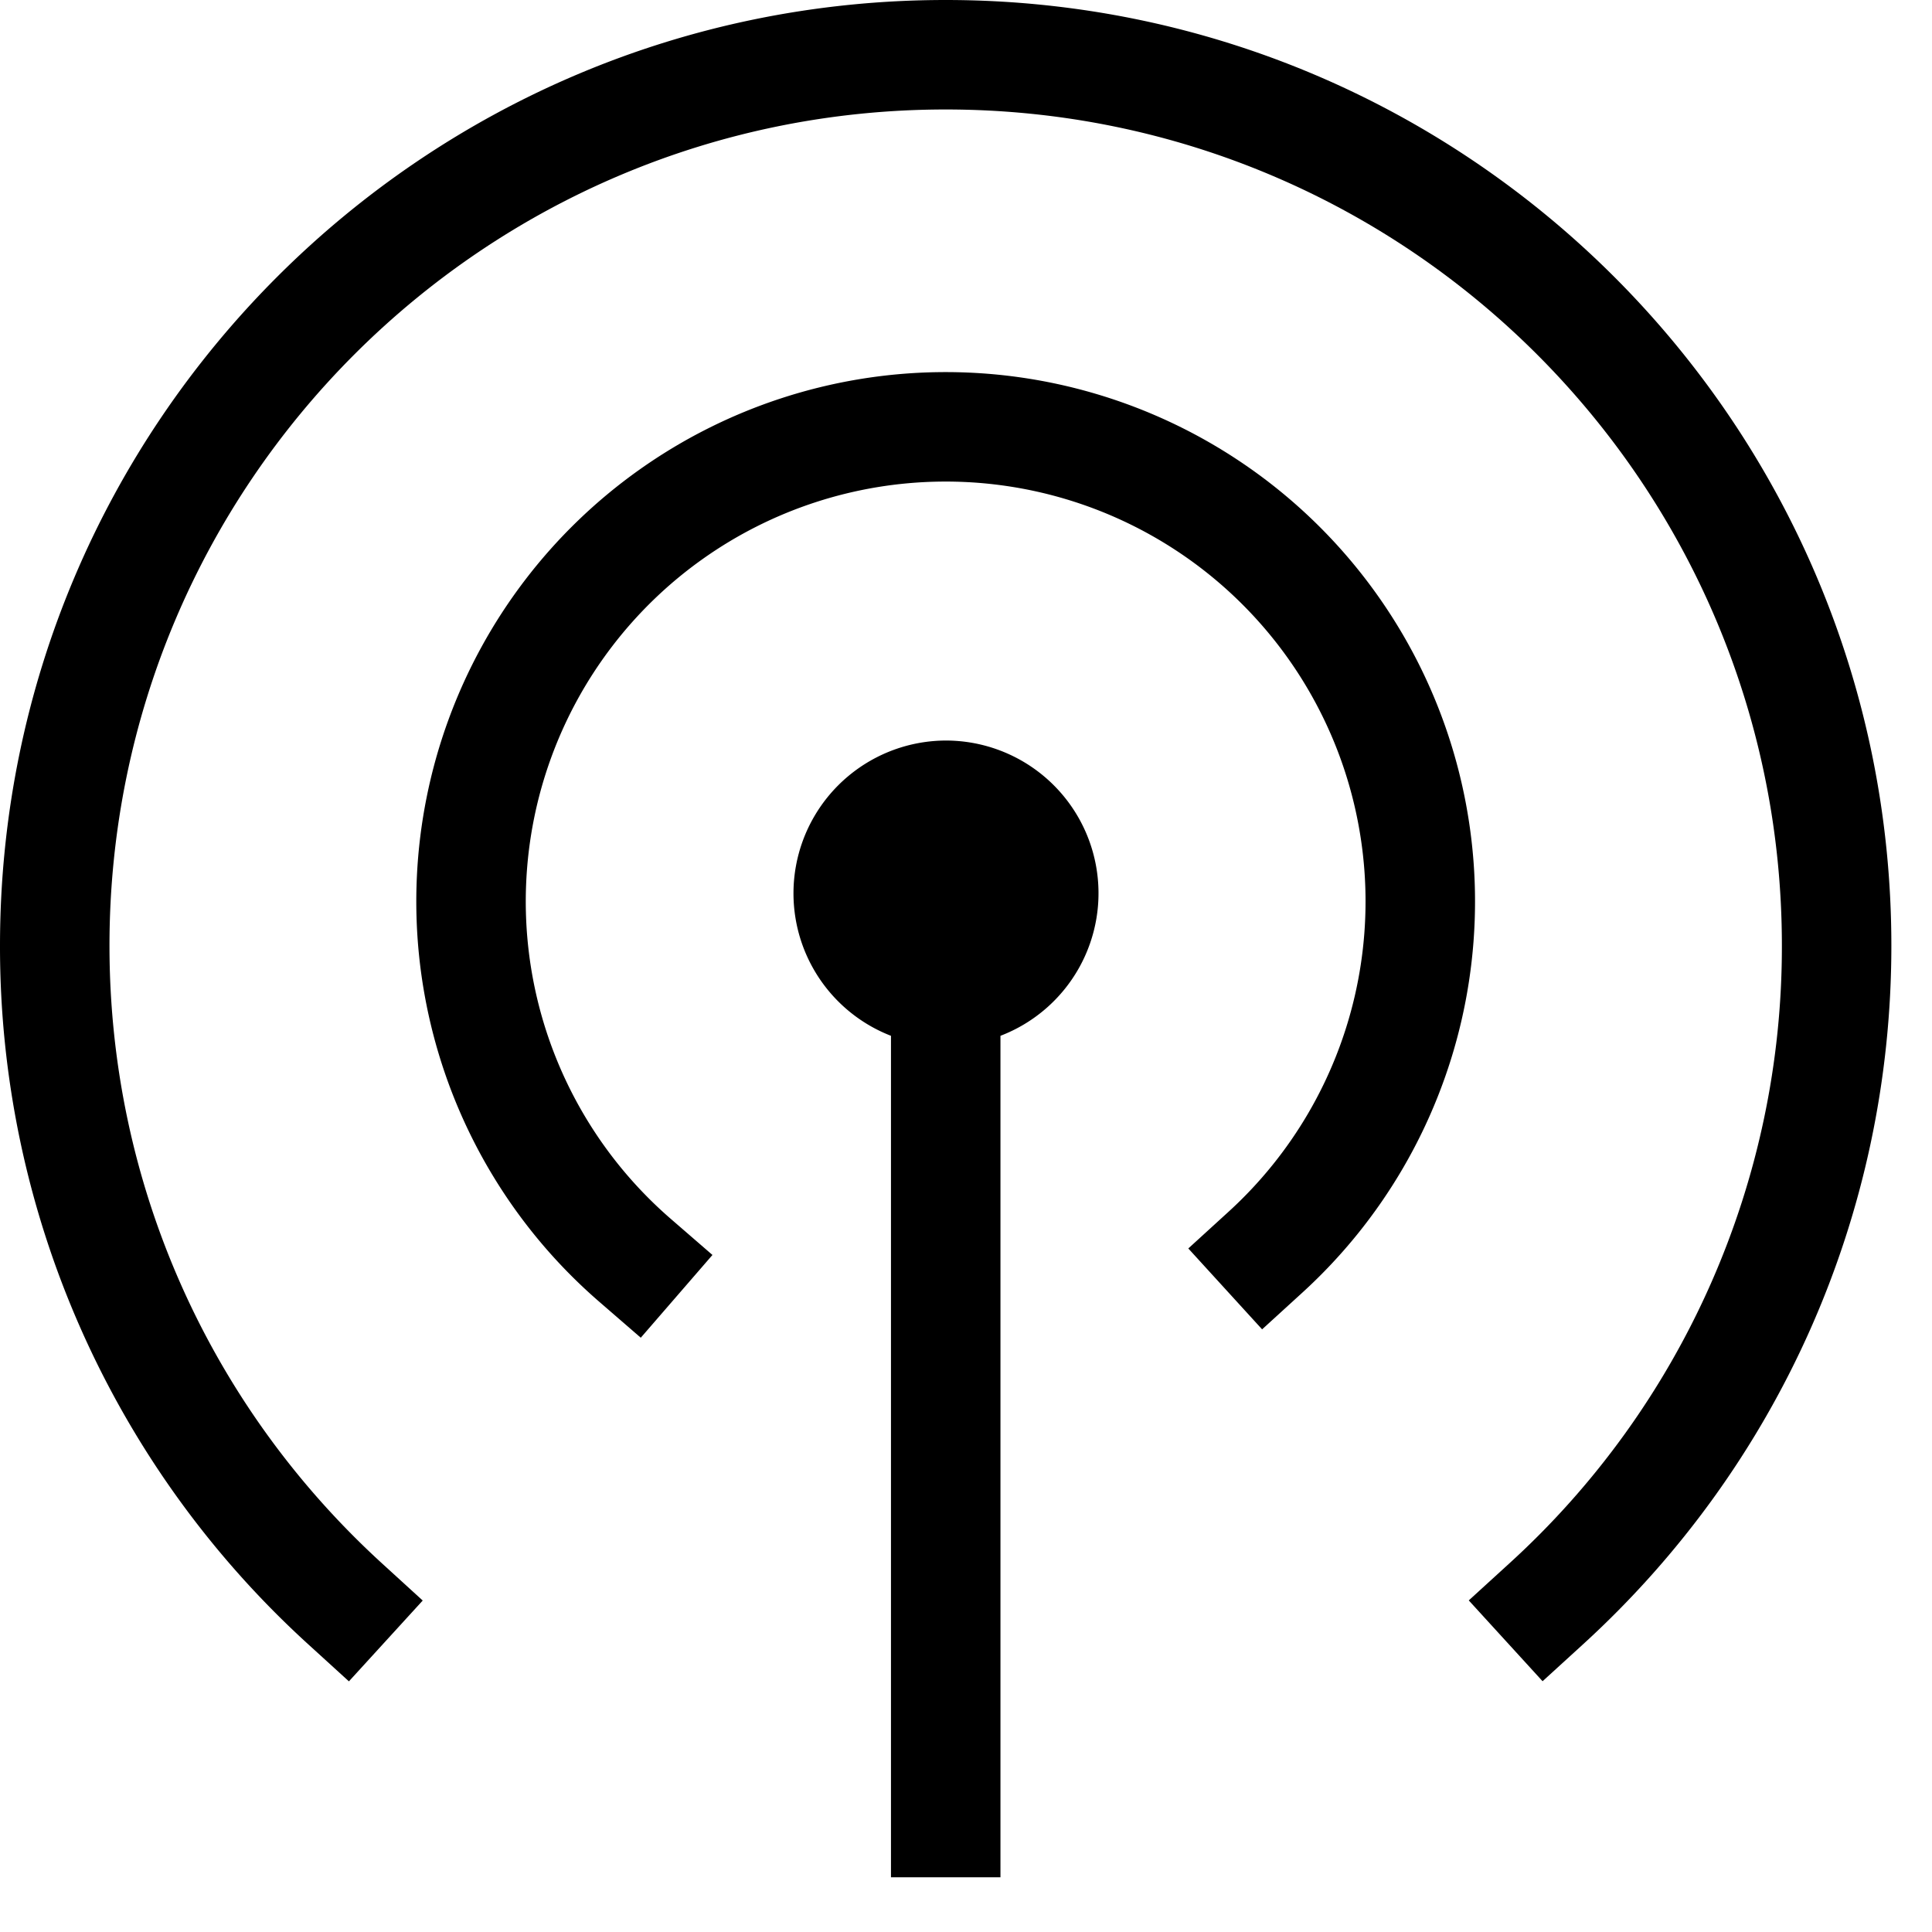 <svg width="30" height="30" viewBox="0 0 30 30" xmlns="http://www.w3.org/2000/svg"><title>Combined Shape</title><path d="M15.535 16.084V29.15h-1.7V16.084a2.373 2.373 0 0 1 .85-4.585 2.371 2.371 0 0 1 .85 4.585zM10.42 18.93l.643.557-1.113 1.285-.642-.556a8.22 8.22 0 1 1 10.918-.147l-.628.573-1.146-1.256.628-.573a6.52 6.52 0 1 0-8.66.117zm-4.484 5.35l.628.573-1.146 1.255-.628-.572A14.646 14.646 0 0 1 0 14.685C0 6.575 6.575 0 14.684 0c8.11 0 14.685 6.574 14.685 14.685 0 4.182-1.759 8.084-4.788 10.848l-.628.573-1.146-1.255.628-.573a12.945 12.945 0 0 0 4.234-9.593C27.67 7.513 21.856 1.7 14.684 1.7 7.514 1.7 1.7 7.513 1.7 14.685c0 3.7 1.555 7.149 4.236 9.595z"/></svg>